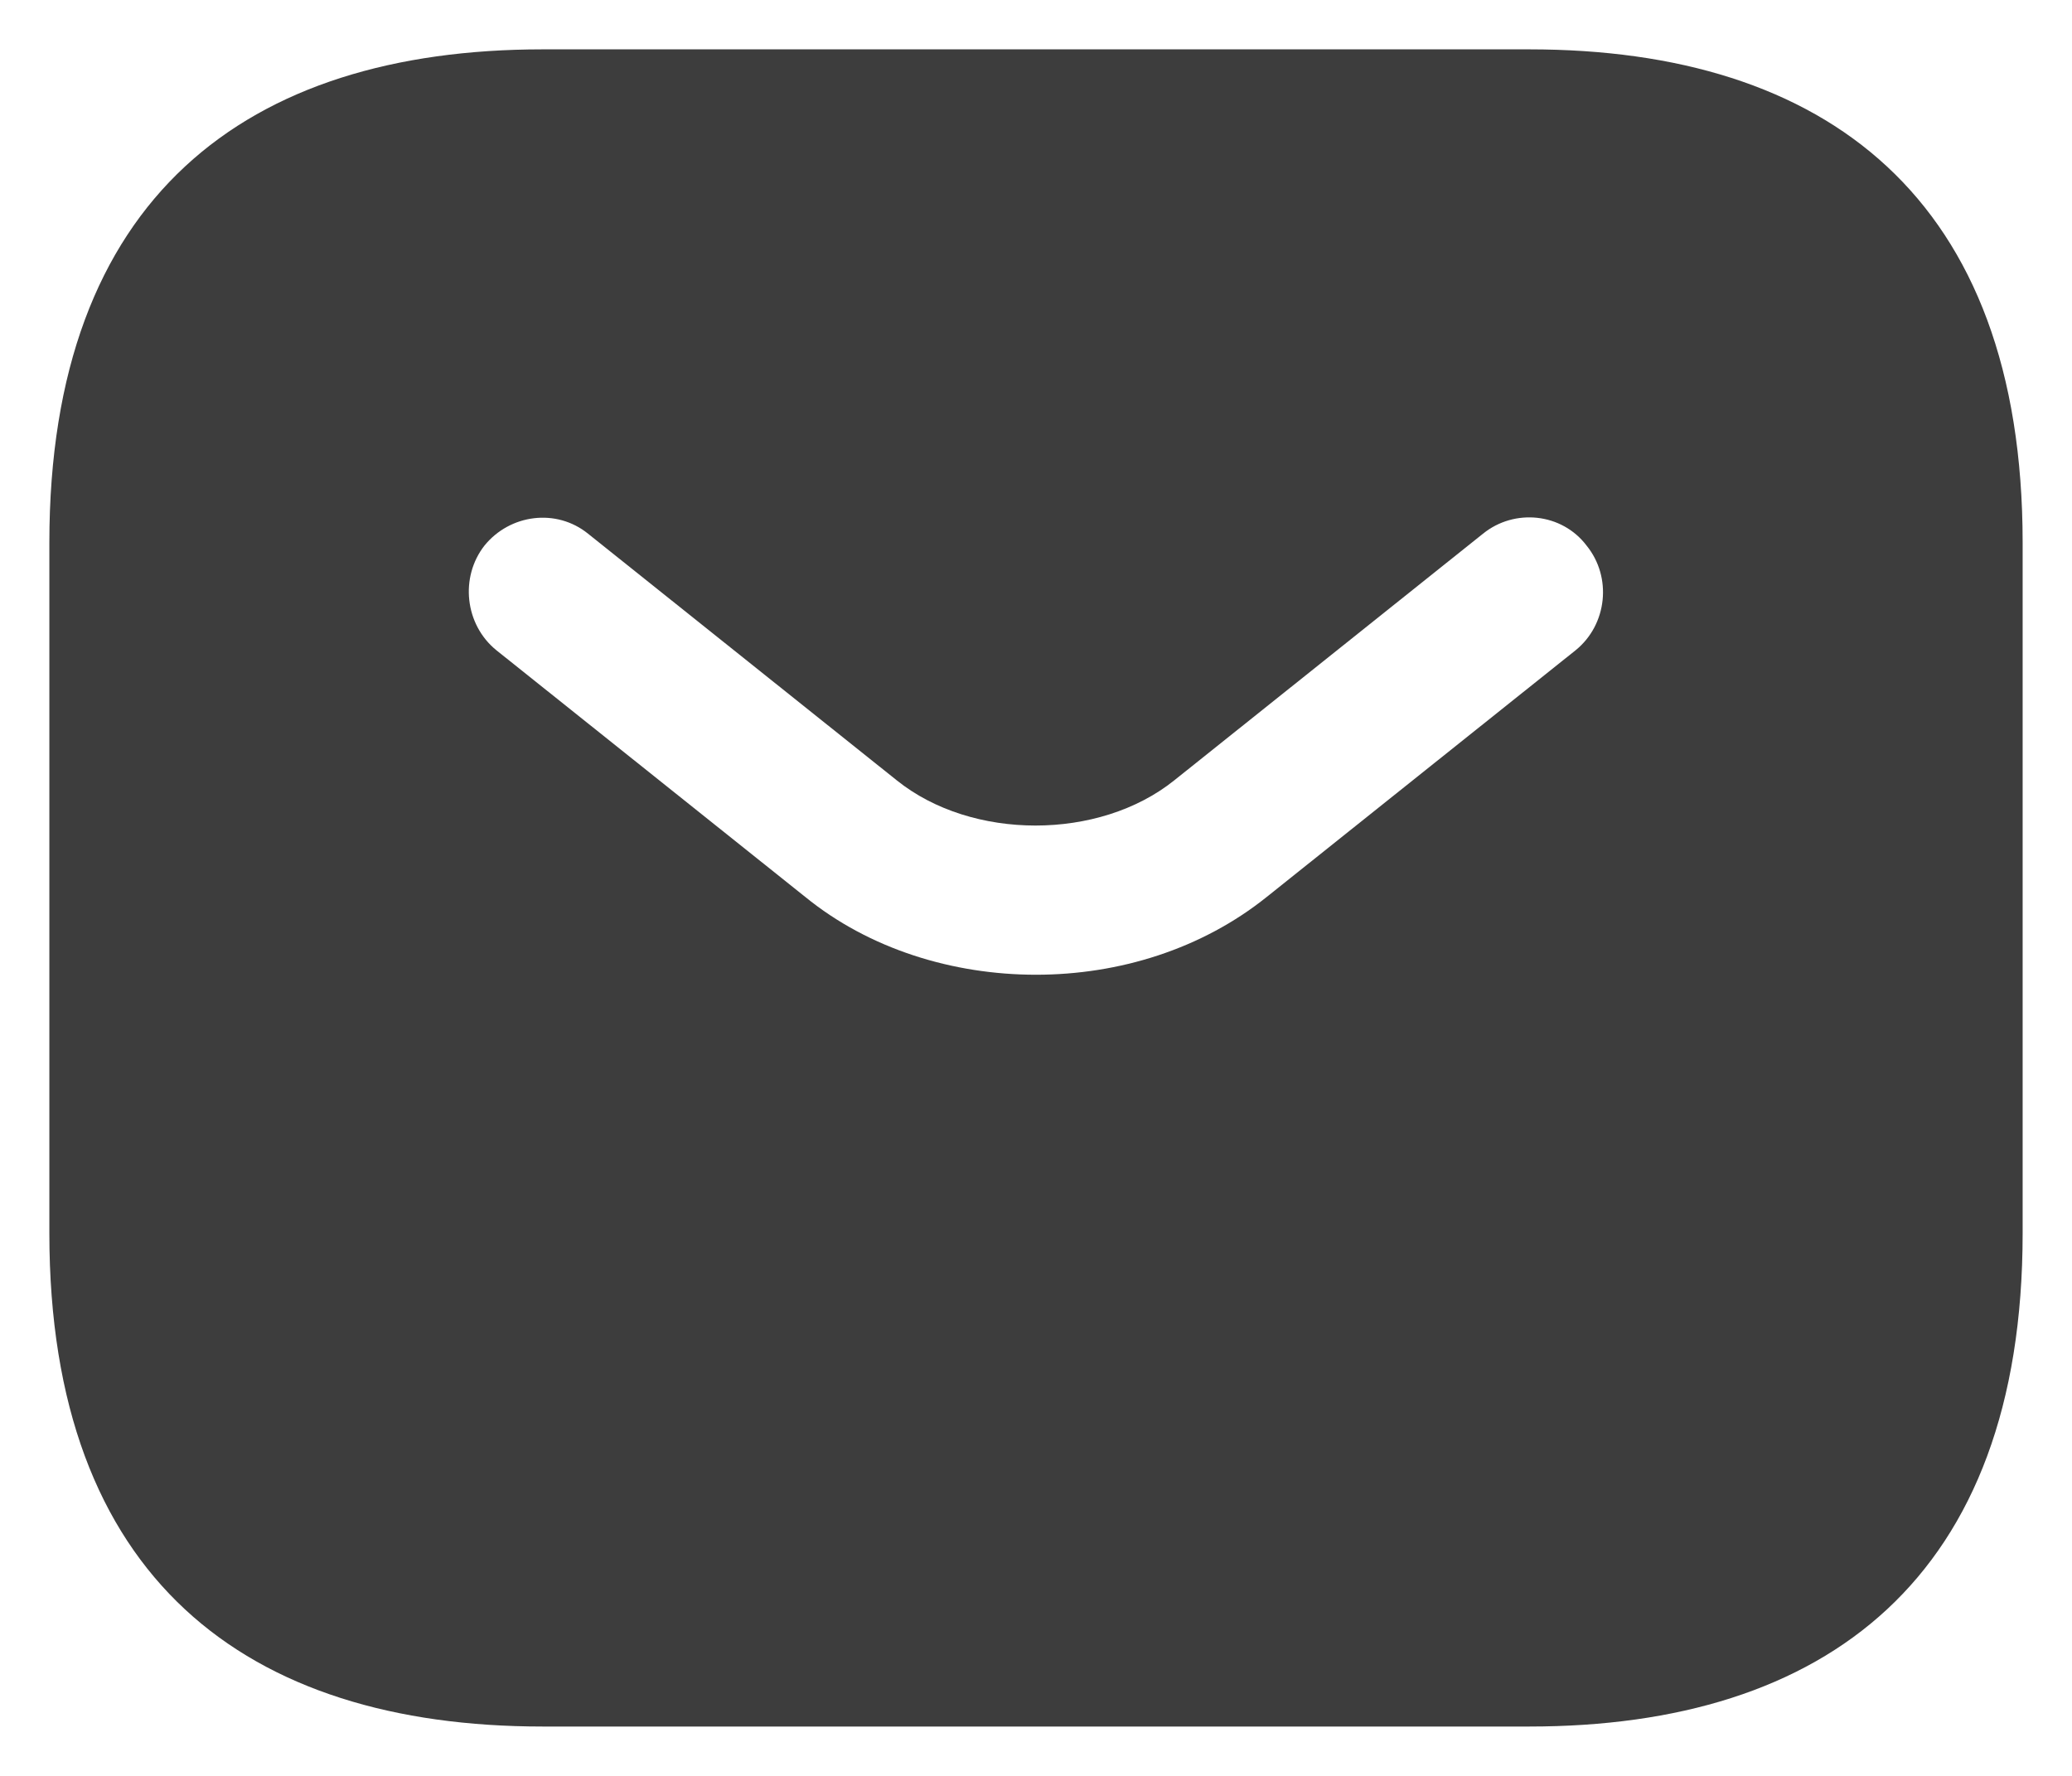 <svg width="28" height="24" viewBox="0 0 28 24" fill="none" xmlns="http://www.w3.org/2000/svg">
<path d="M20.667 0.667H7.333C3.333 0.667 0.667 2.667 0.667 7.333V16.667C0.667 21.333 3.333 23.333 7.333 23.333H20.667C24.667 23.333 27.333 21.333 27.333 16.667V7.333C27.333 2.667 24.667 0.667 20.667 0.667ZM21.293 8.787L17.12 12.12C16.24 12.827 15.12 13.173 14 13.173C12.88 13.173 11.747 12.827 10.88 12.12L6.707 8.787C6.28 8.44 6.213 7.8 6.547 7.373C6.893 6.947 7.52 6.867 7.947 7.213L12.12 10.547C13.133 11.36 14.853 11.36 15.867 10.547L20.04 7.213C20.467 6.867 21.107 6.933 21.44 7.373C21.787 7.8 21.72 8.44 21.293 8.787Z" fill="#3D3D3D"/>
</svg>
